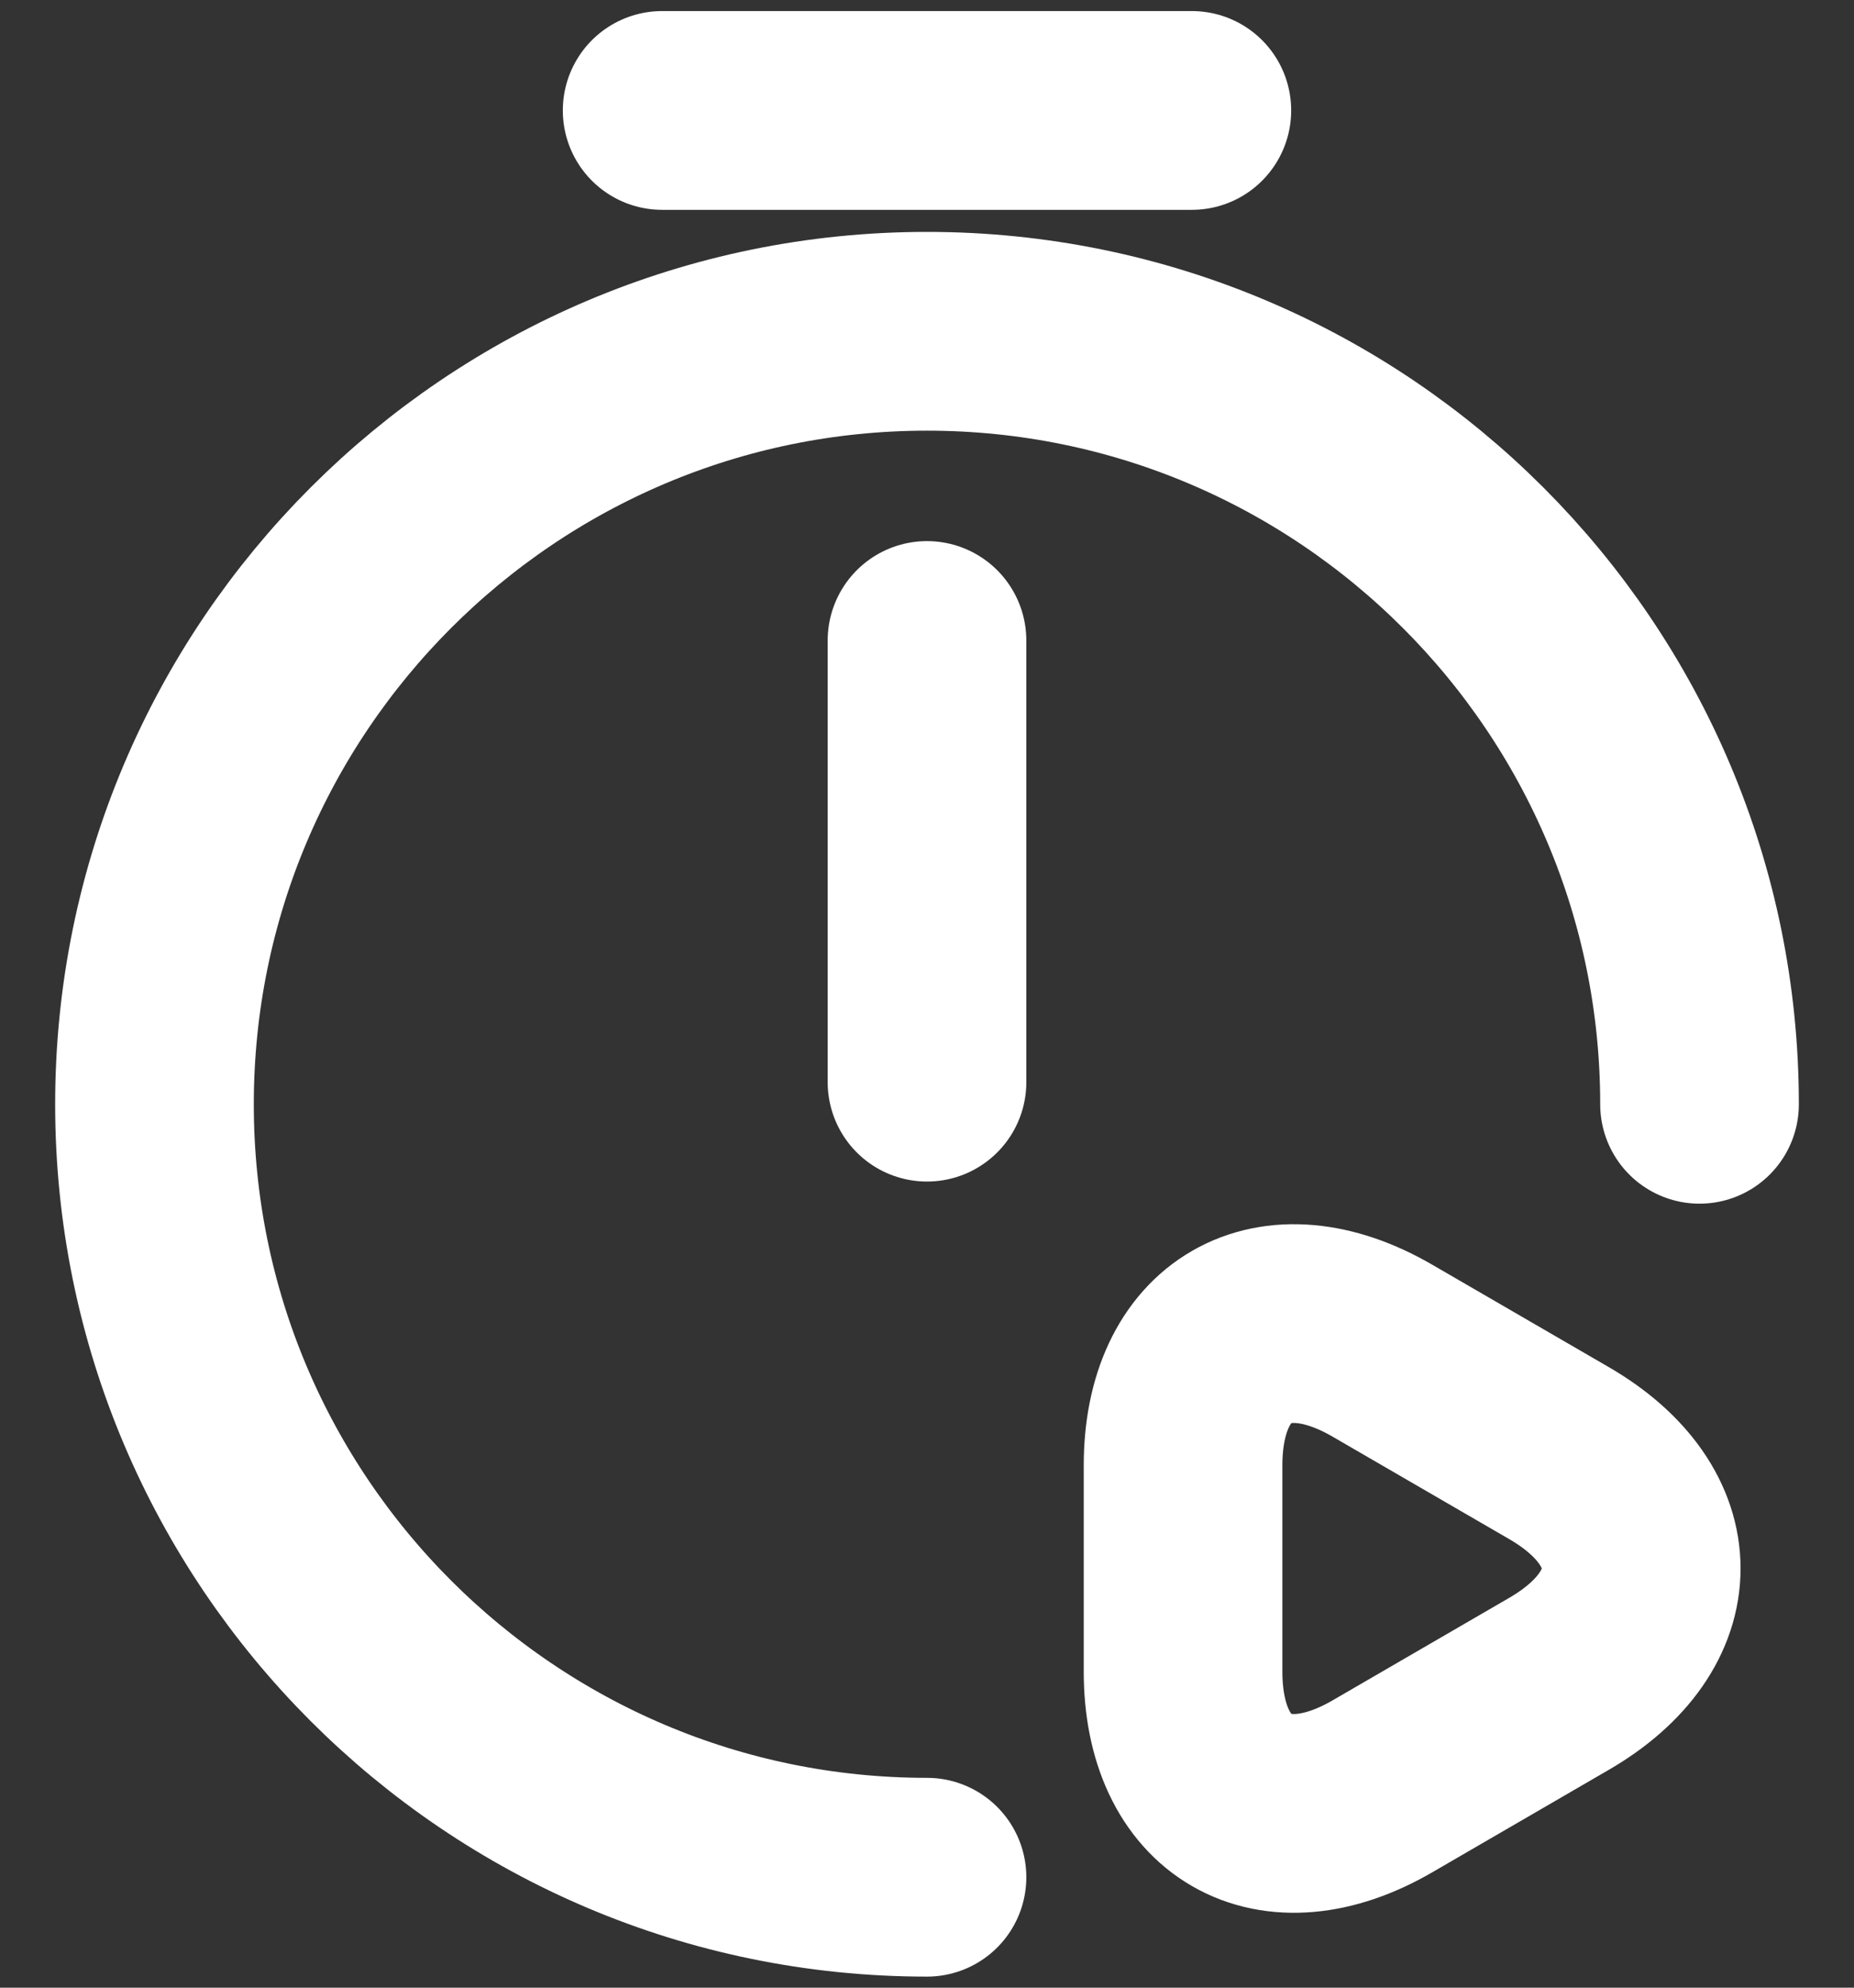 <svg width="28" height="30" viewBox="0 0 28 30" fill="none" xmlns="http://www.w3.org/2000/svg">
<rect x="0" y="0" width="28" height="30" fill="#333333" stroke="none"/>
<path d="M14 9.667V16.333M14 28.333C7.56 28.333 2.333 23.107 2.333 16.667C2.333 10.227 7.56 5 14 5C20.44 5 25.667 10.227 25.667 16.667M10 1.667H18M17.867 22.12C17.867 20.213 19.227 19.427 20.88 20.387L23.547 21.933C25.2 22.893 25.2 24.453 23.547 25.413L20.88 26.96C19.227 27.92 17.867 27.133 17.867 25.227V22.12Z" stroke="white" stroke-width="3" stroke-miterlimit="10" stroke-linecap="round" stroke-linejoin="round"/>
</svg>
